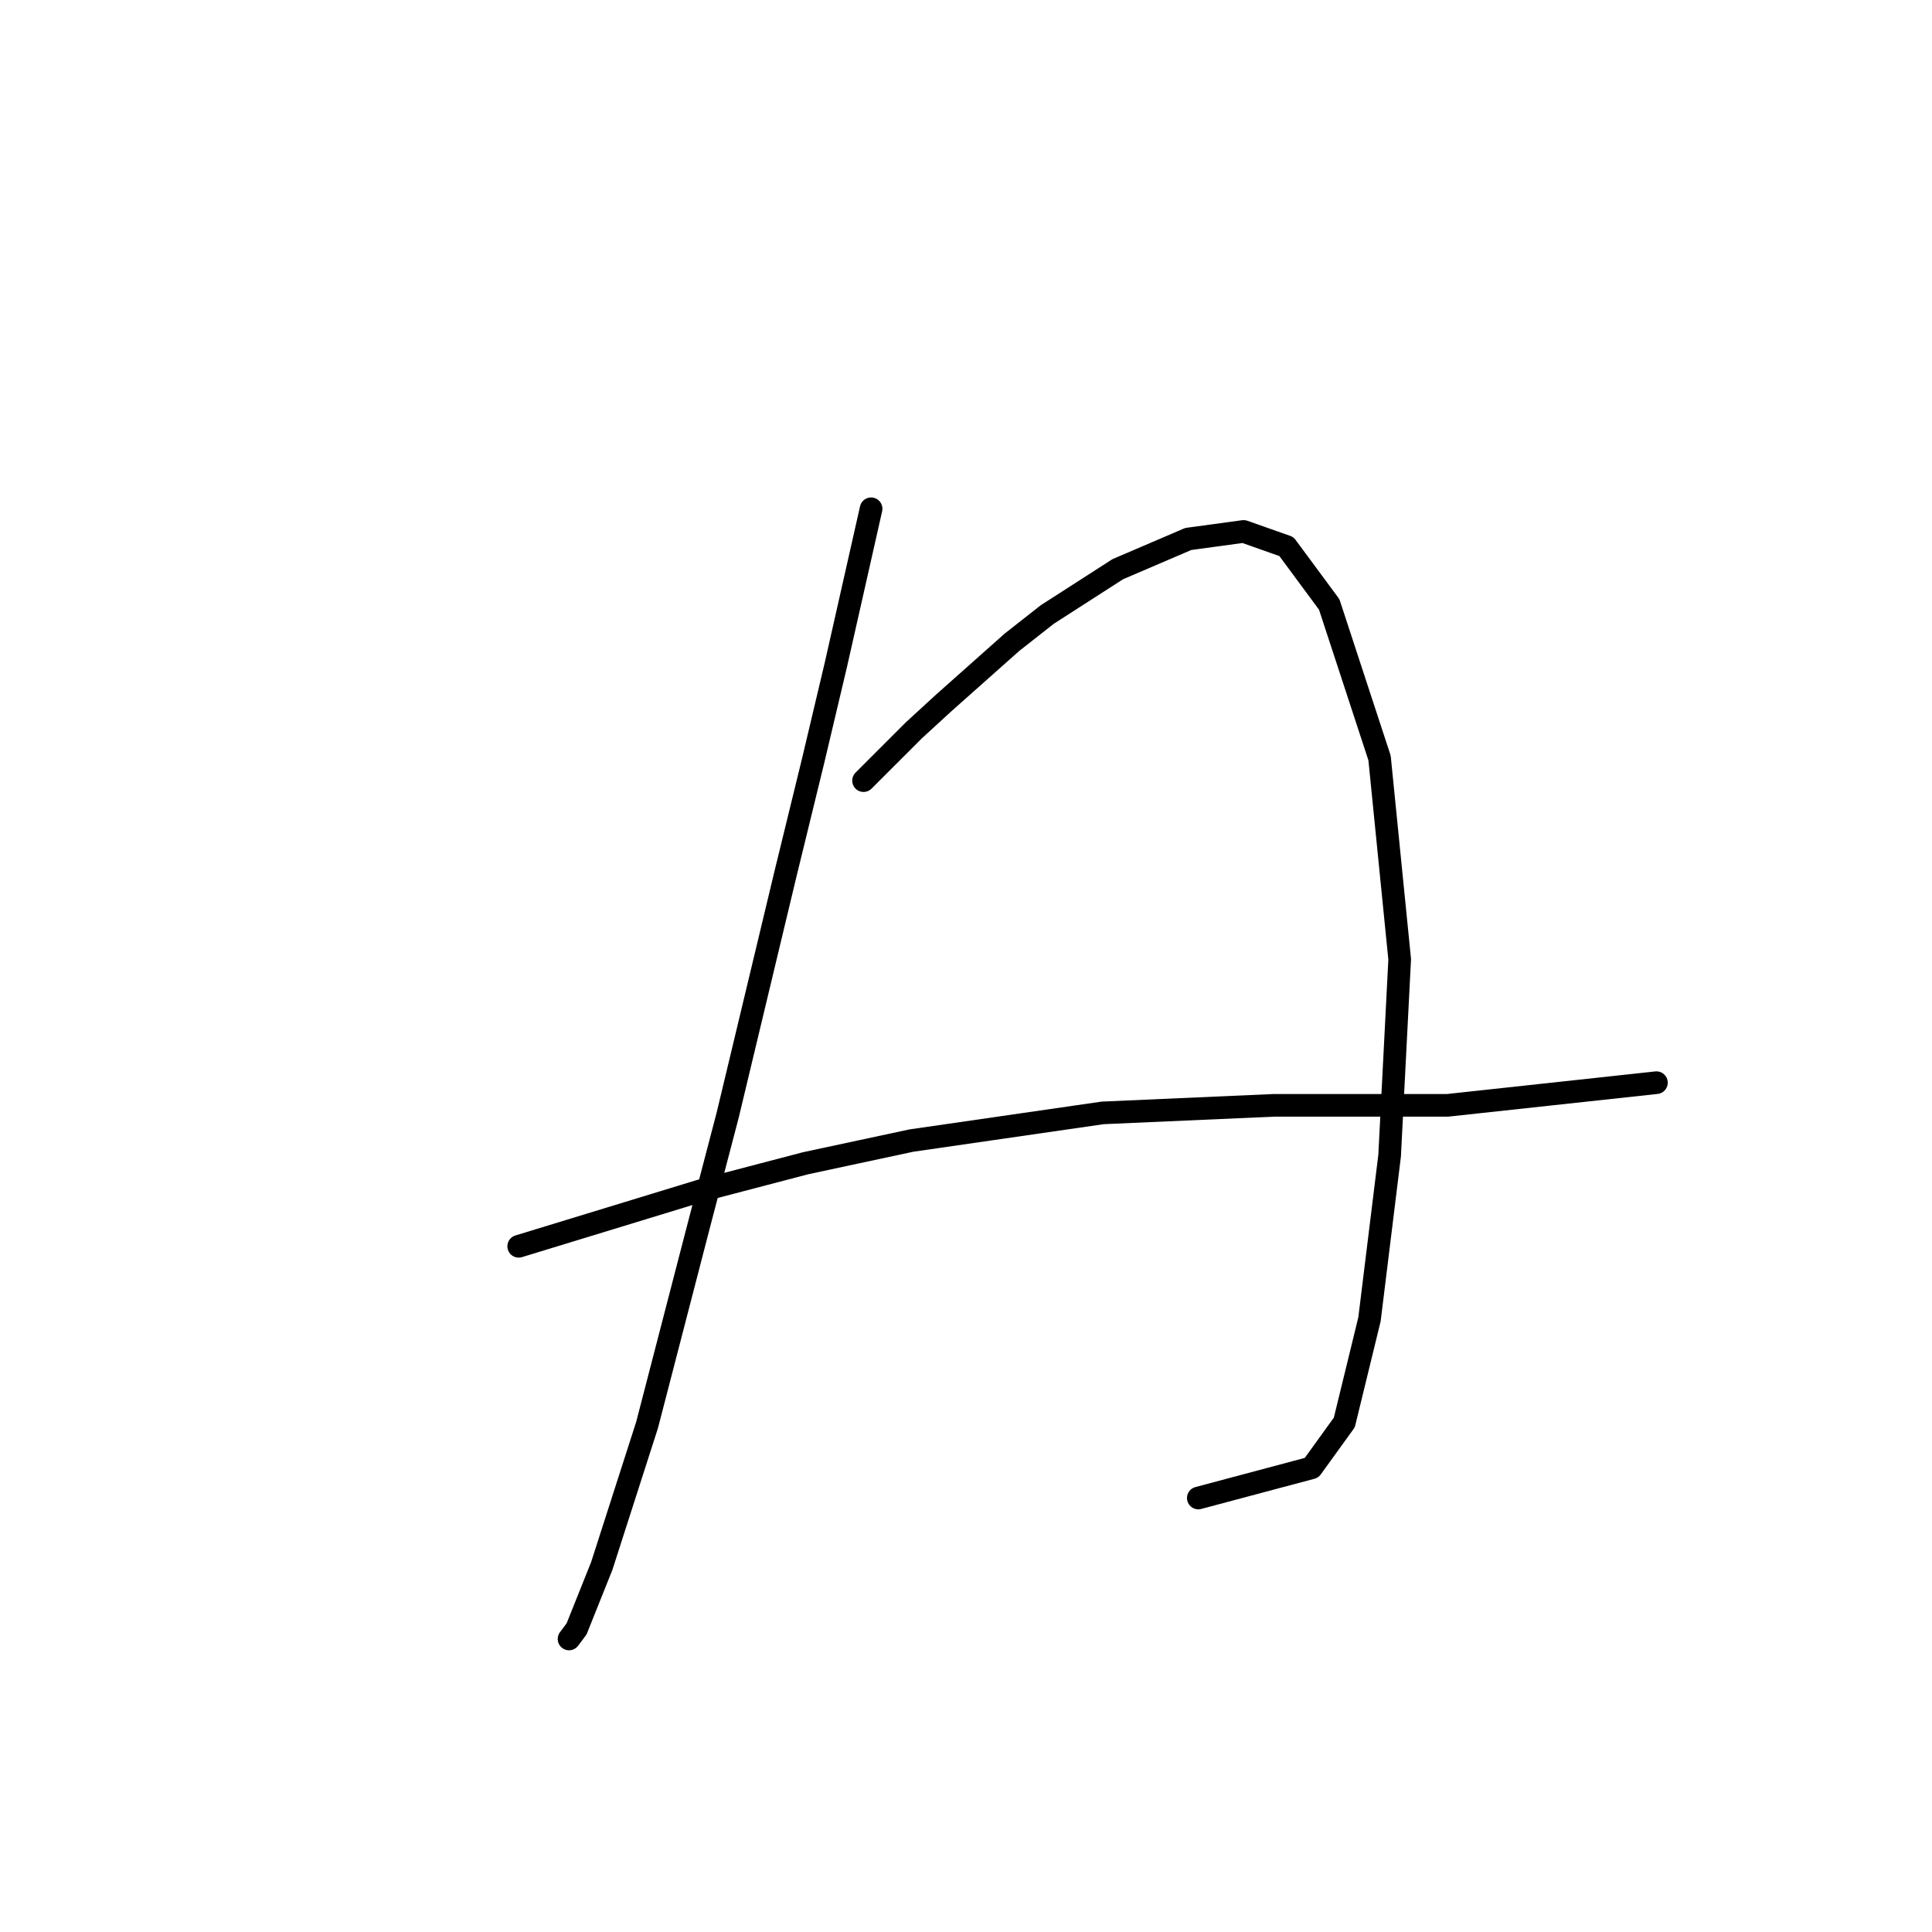 <?xml version="1.0" standalone="no"?>
    <svg width="256" height="256" xmlns="http://www.w3.org/2000/svg" version="1.1">
    <polyline stroke="black" stroke-width="3" stroke-linecap="round" fill="transparent" stroke-linejoin="round" points="115.424 67.416 113.09 77.756 110.755 88.095 107.753 100.769 104.084 115.778 96.413 147.797 92.744 161.805 85.74 188.821 79.737 207.499 76.401 215.837 75.401 217.172 75.401 217.172 " />
        <polyline stroke="black" stroke-width="3" stroke-linecap="round" fill="transparent" stroke-linejoin="round" points="114.424 103.437 117.759 100.102 121.094 96.767 125.097 93.098 134.102 85.093 138.772 81.424 148.11 75.421 157.449 71.418 164.787 70.418 170.457 72.419 176.127 80.09 182.798 100.436 185.466 127.118 184.132 153.134 181.464 174.813 178.128 188.488 173.792 194.491 158.783 198.494 158.783 198.494 " />
        <polyline stroke="black" stroke-width="3" stroke-linecap="round" fill="transparent" stroke-linejoin="round" points="68.73 165.141 80.737 161.472 92.744 157.803 106.753 154.134 120.761 151.132 146.109 147.464 168.789 146.463 191.803 146.463 219.486 143.461 219.486 143.461 " />
        </svg>